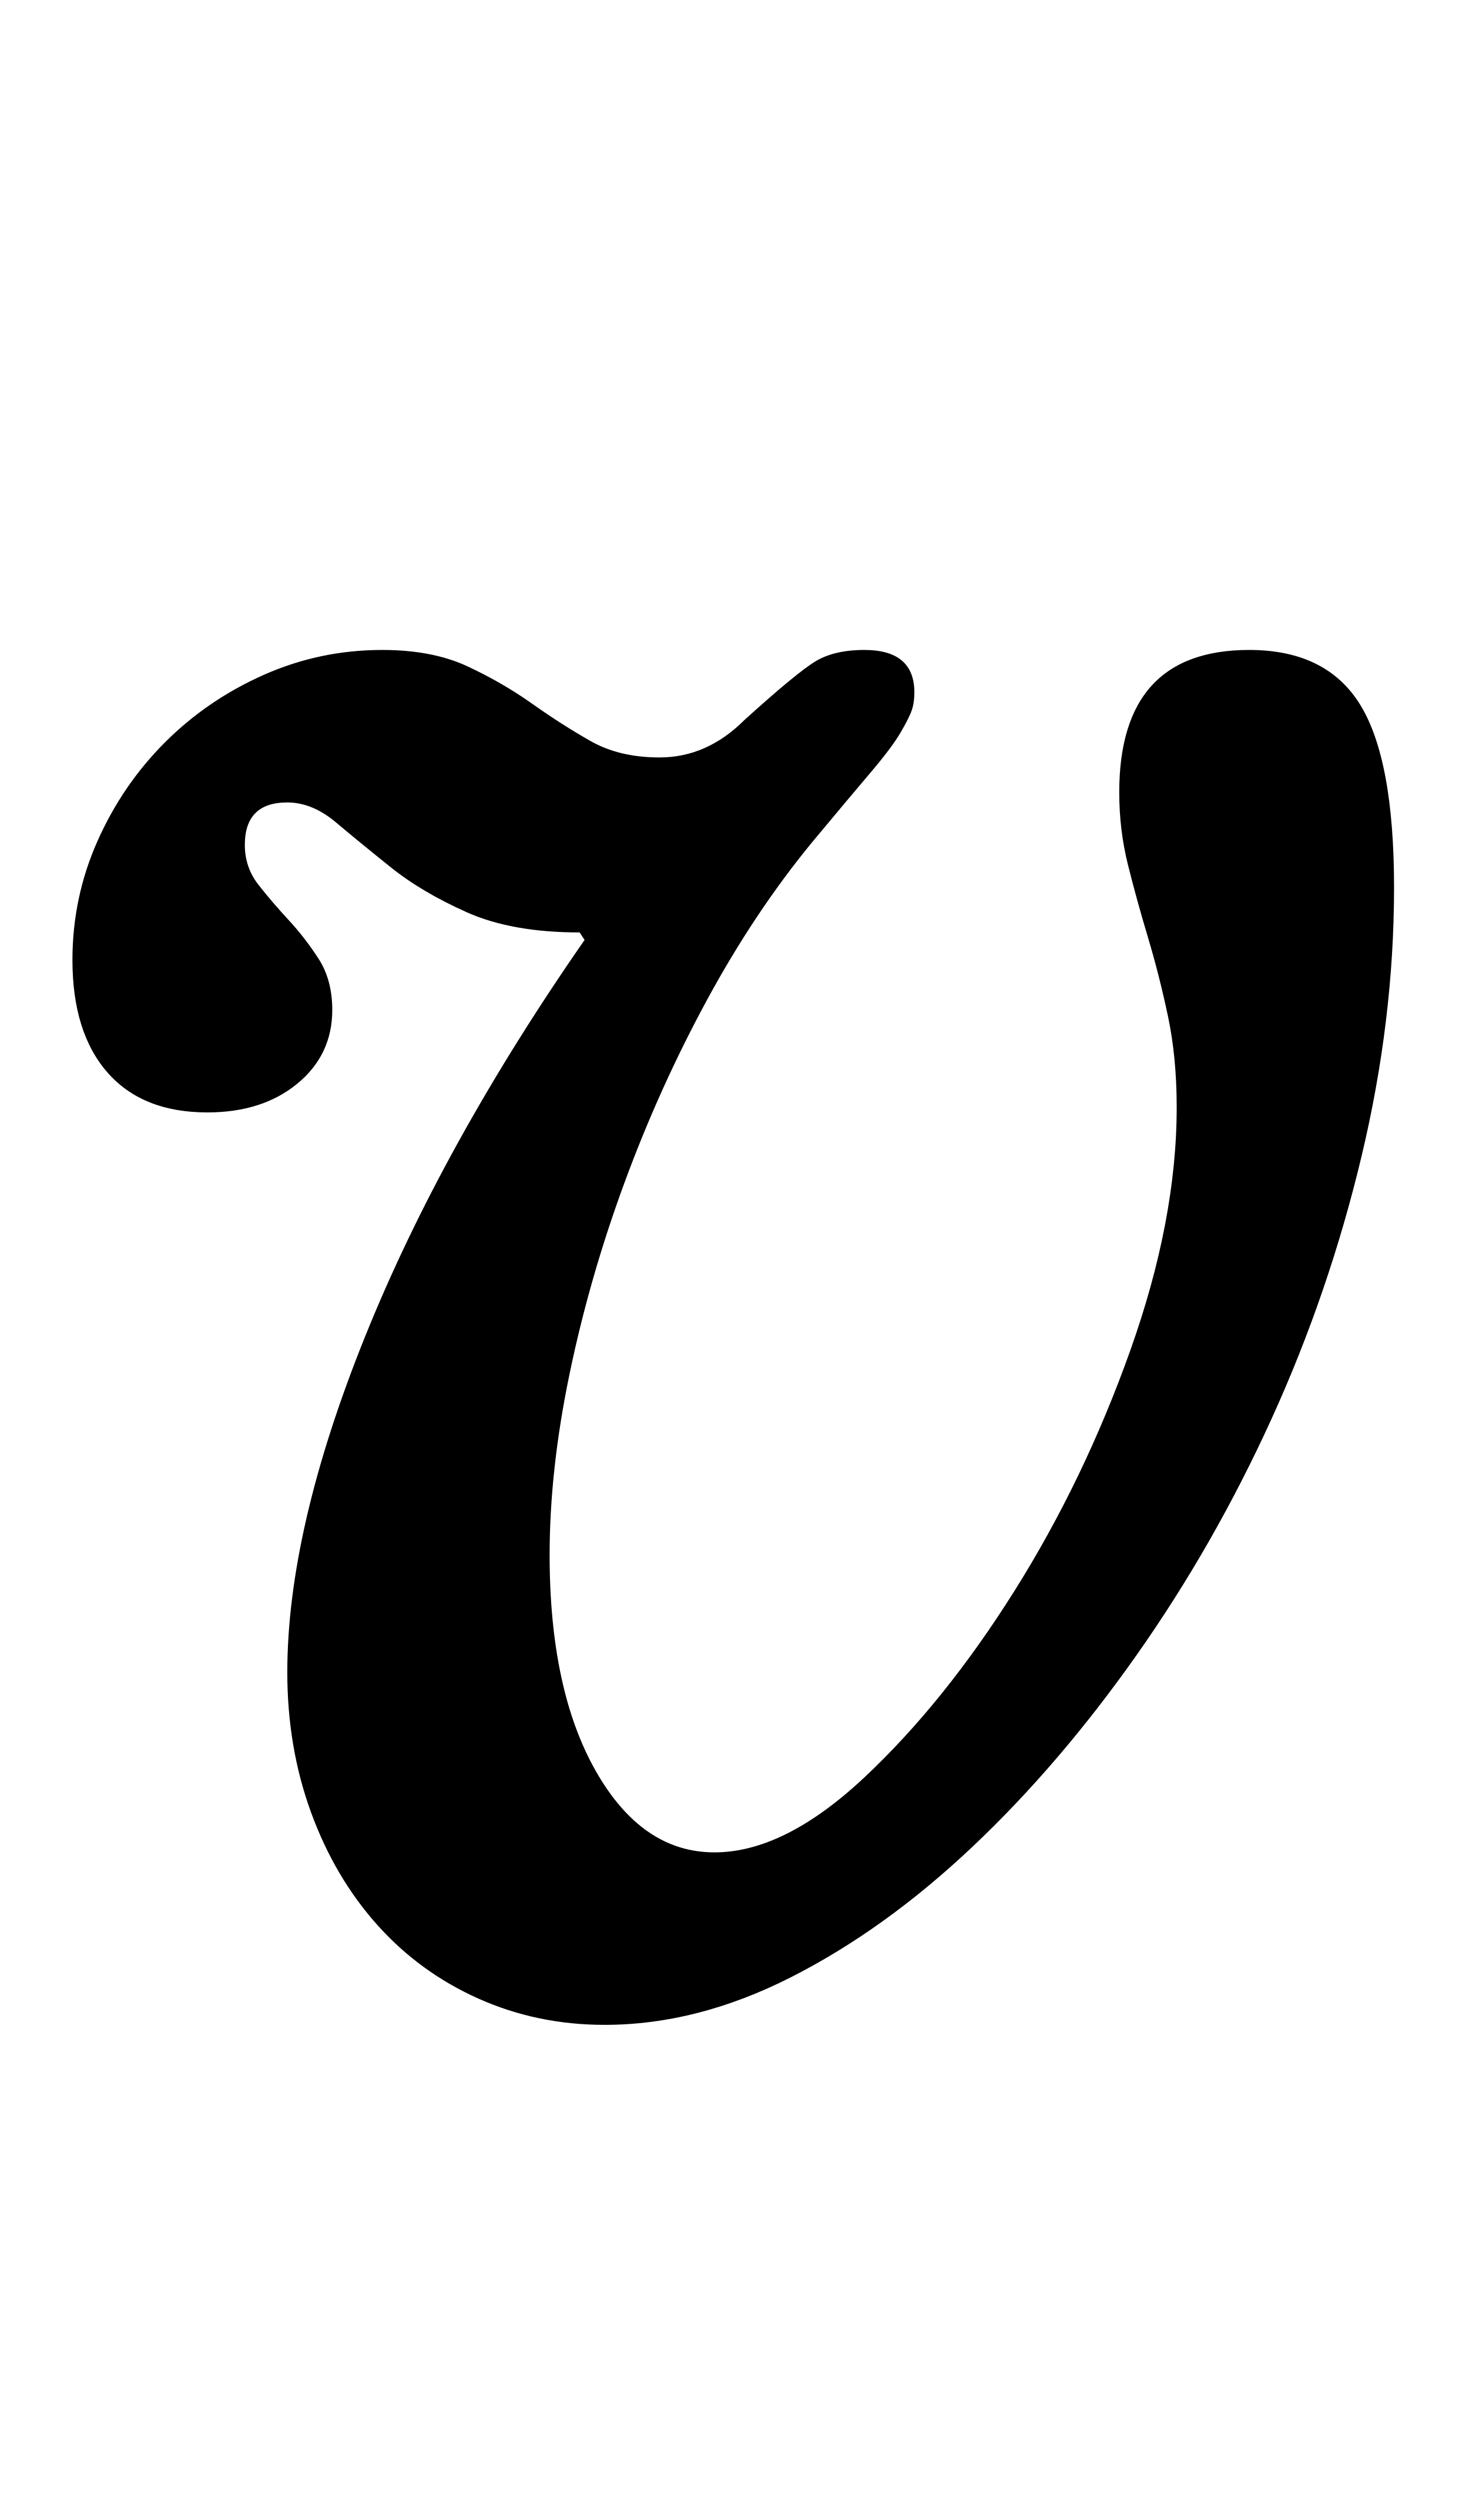 <?xml version="1.0" standalone="no"?>
<!DOCTYPE svg PUBLIC "-//W3C//DTD SVG 1.1//EN" "http://www.w3.org/Graphics/SVG/1.1/DTD/svg11.dtd" >
<svg xmlns="http://www.w3.org/2000/svg" xmlns:xlink="http://www.w3.org/1999/xlink" version="1.1" viewBox="-10 0 588 1000">
  <g transform="matrix(1 0 0 -1 0 800)">
   <path fill="currentColor"
d="M461 357q0 20 -3.5 36.5t-8 31.5t-8 29t-3.5 29q0 57 52 57q31 0 44.5 -22t13.5 -73q0 -53 -13 -107.5t-36 -105t-54 -94.5t-66 -77t-72.5 -52t-74.5 -19q-27 0 -50.5 10.5t-40.5 29.5t-26.5 45t-9.5 56q0 57 31 134t88 159l-2 3q-27 0 -45 8t-30.5 18t-22 18t-19.5 8
q-17 0 -17 -17q0 -9 5.5 -16t12 -14t12 -15.5t5.5 -20.5q0 -18 -14 -29.5t-36 -11.5q-26 0 -40 16t-14 45q0 25 10 47.5t27 39.5t39.5 27t47.5 10q20 0 34 -6.5t26 -15t23.5 -15t27.5 -6.5q19 0 34 15q21 19 28.5 23.5t19.5 4.5q20 0 20 -17q0 -4 -1 -7t-4.5 -9t-12 -16
t-23.5 -28q-23 -28 -42 -63t-33 -73t-22 -76.5t-8 -72.5q0 -54 18.5 -86.5t47.5 -32.5q28 0 60 30t60 74.5t46.5 96.5t18.5 97z" />
  </g>

</svg>
